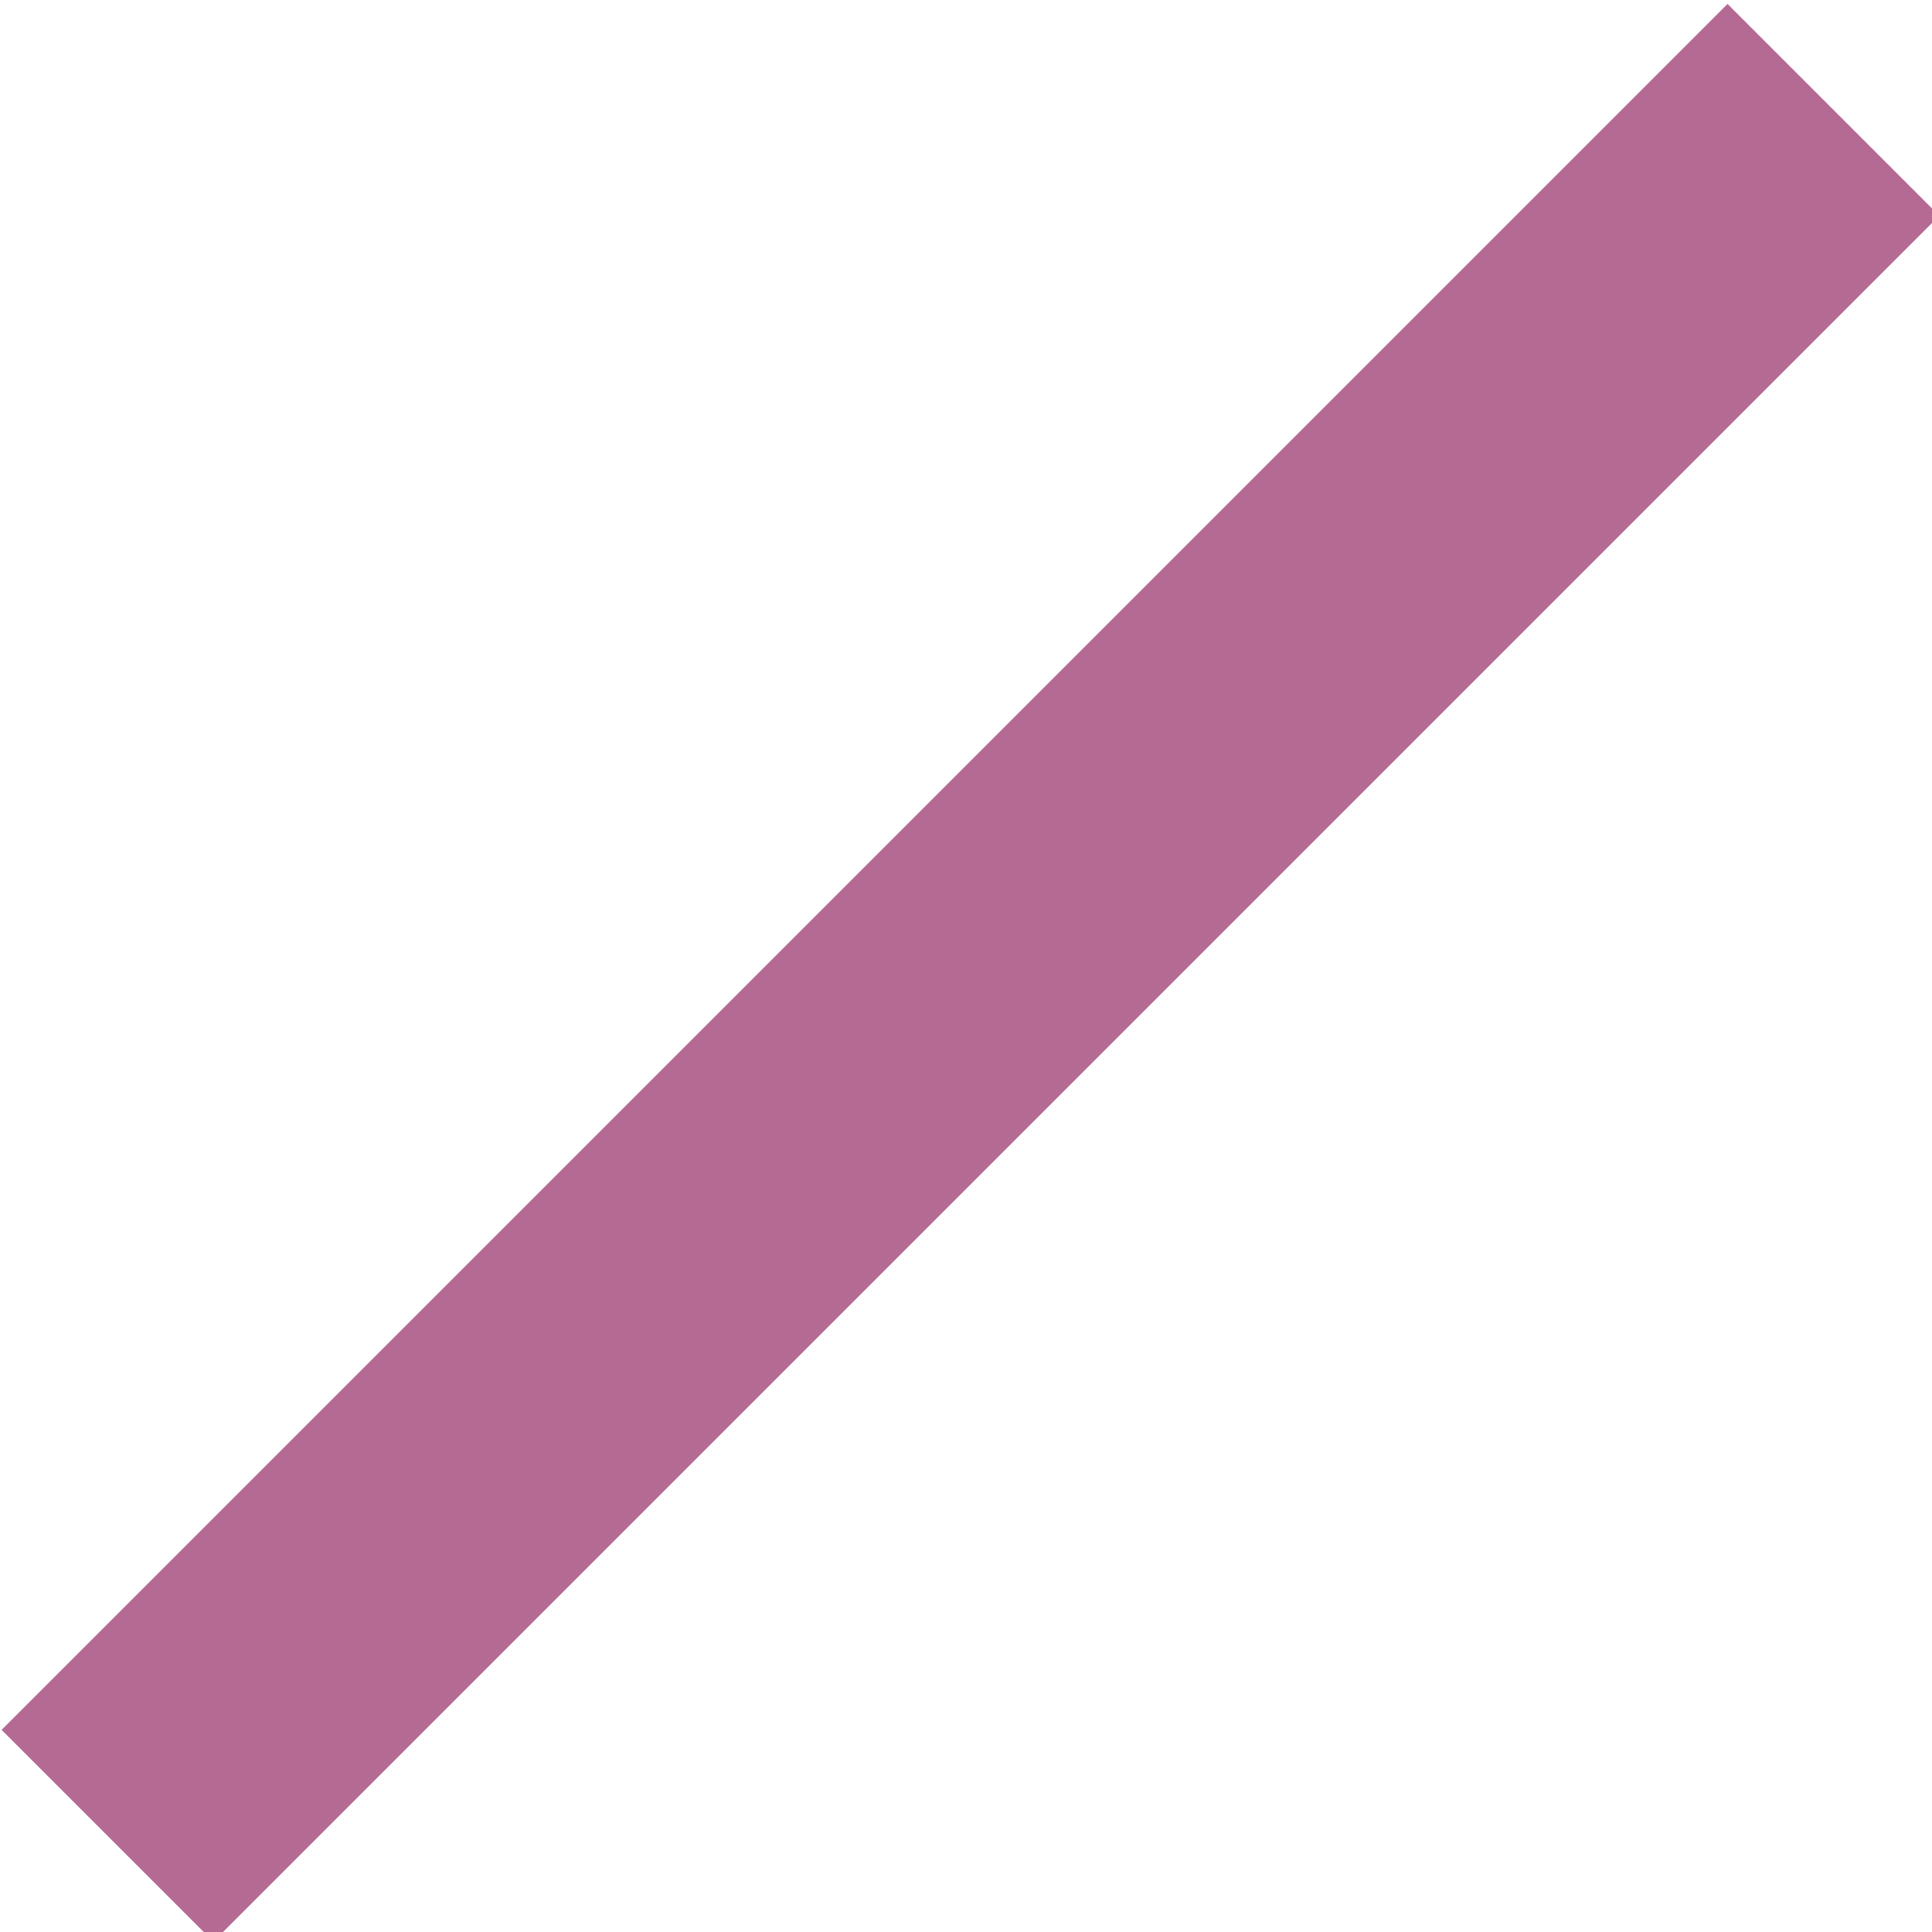 <?xml version="1.0" encoding="utf-8"?>
<!-- Generator: Adobe Illustrator 22.1.0, SVG Export Plug-In . SVG Version: 6.00 Build 0)  -->
<svg version="1.0" id="Layer_1" xmlns="http://www.w3.org/2000/svg" xmlns:xlink="http://www.w3.org/1999/xlink" x="0px" y="0px"
	 viewBox="0 0 12.9 12.9" style="enable-background:new 0 0 12.9 12.9;" xml:space="preserve">
<style type="text/css">
	.st0{fill:#B56A94;}
</style>
<title>Asset 5</title>
<g id="Layer_2_1_">
	<g id="Layer_1-2">
		<rect x="-1.7" y="5.5" transform="matrix(0.707 -0.707 0.707 0.707 -2.676 6.46)" class="st0" width="16.3" height="2"/>
	</g>
</g>
</svg>

